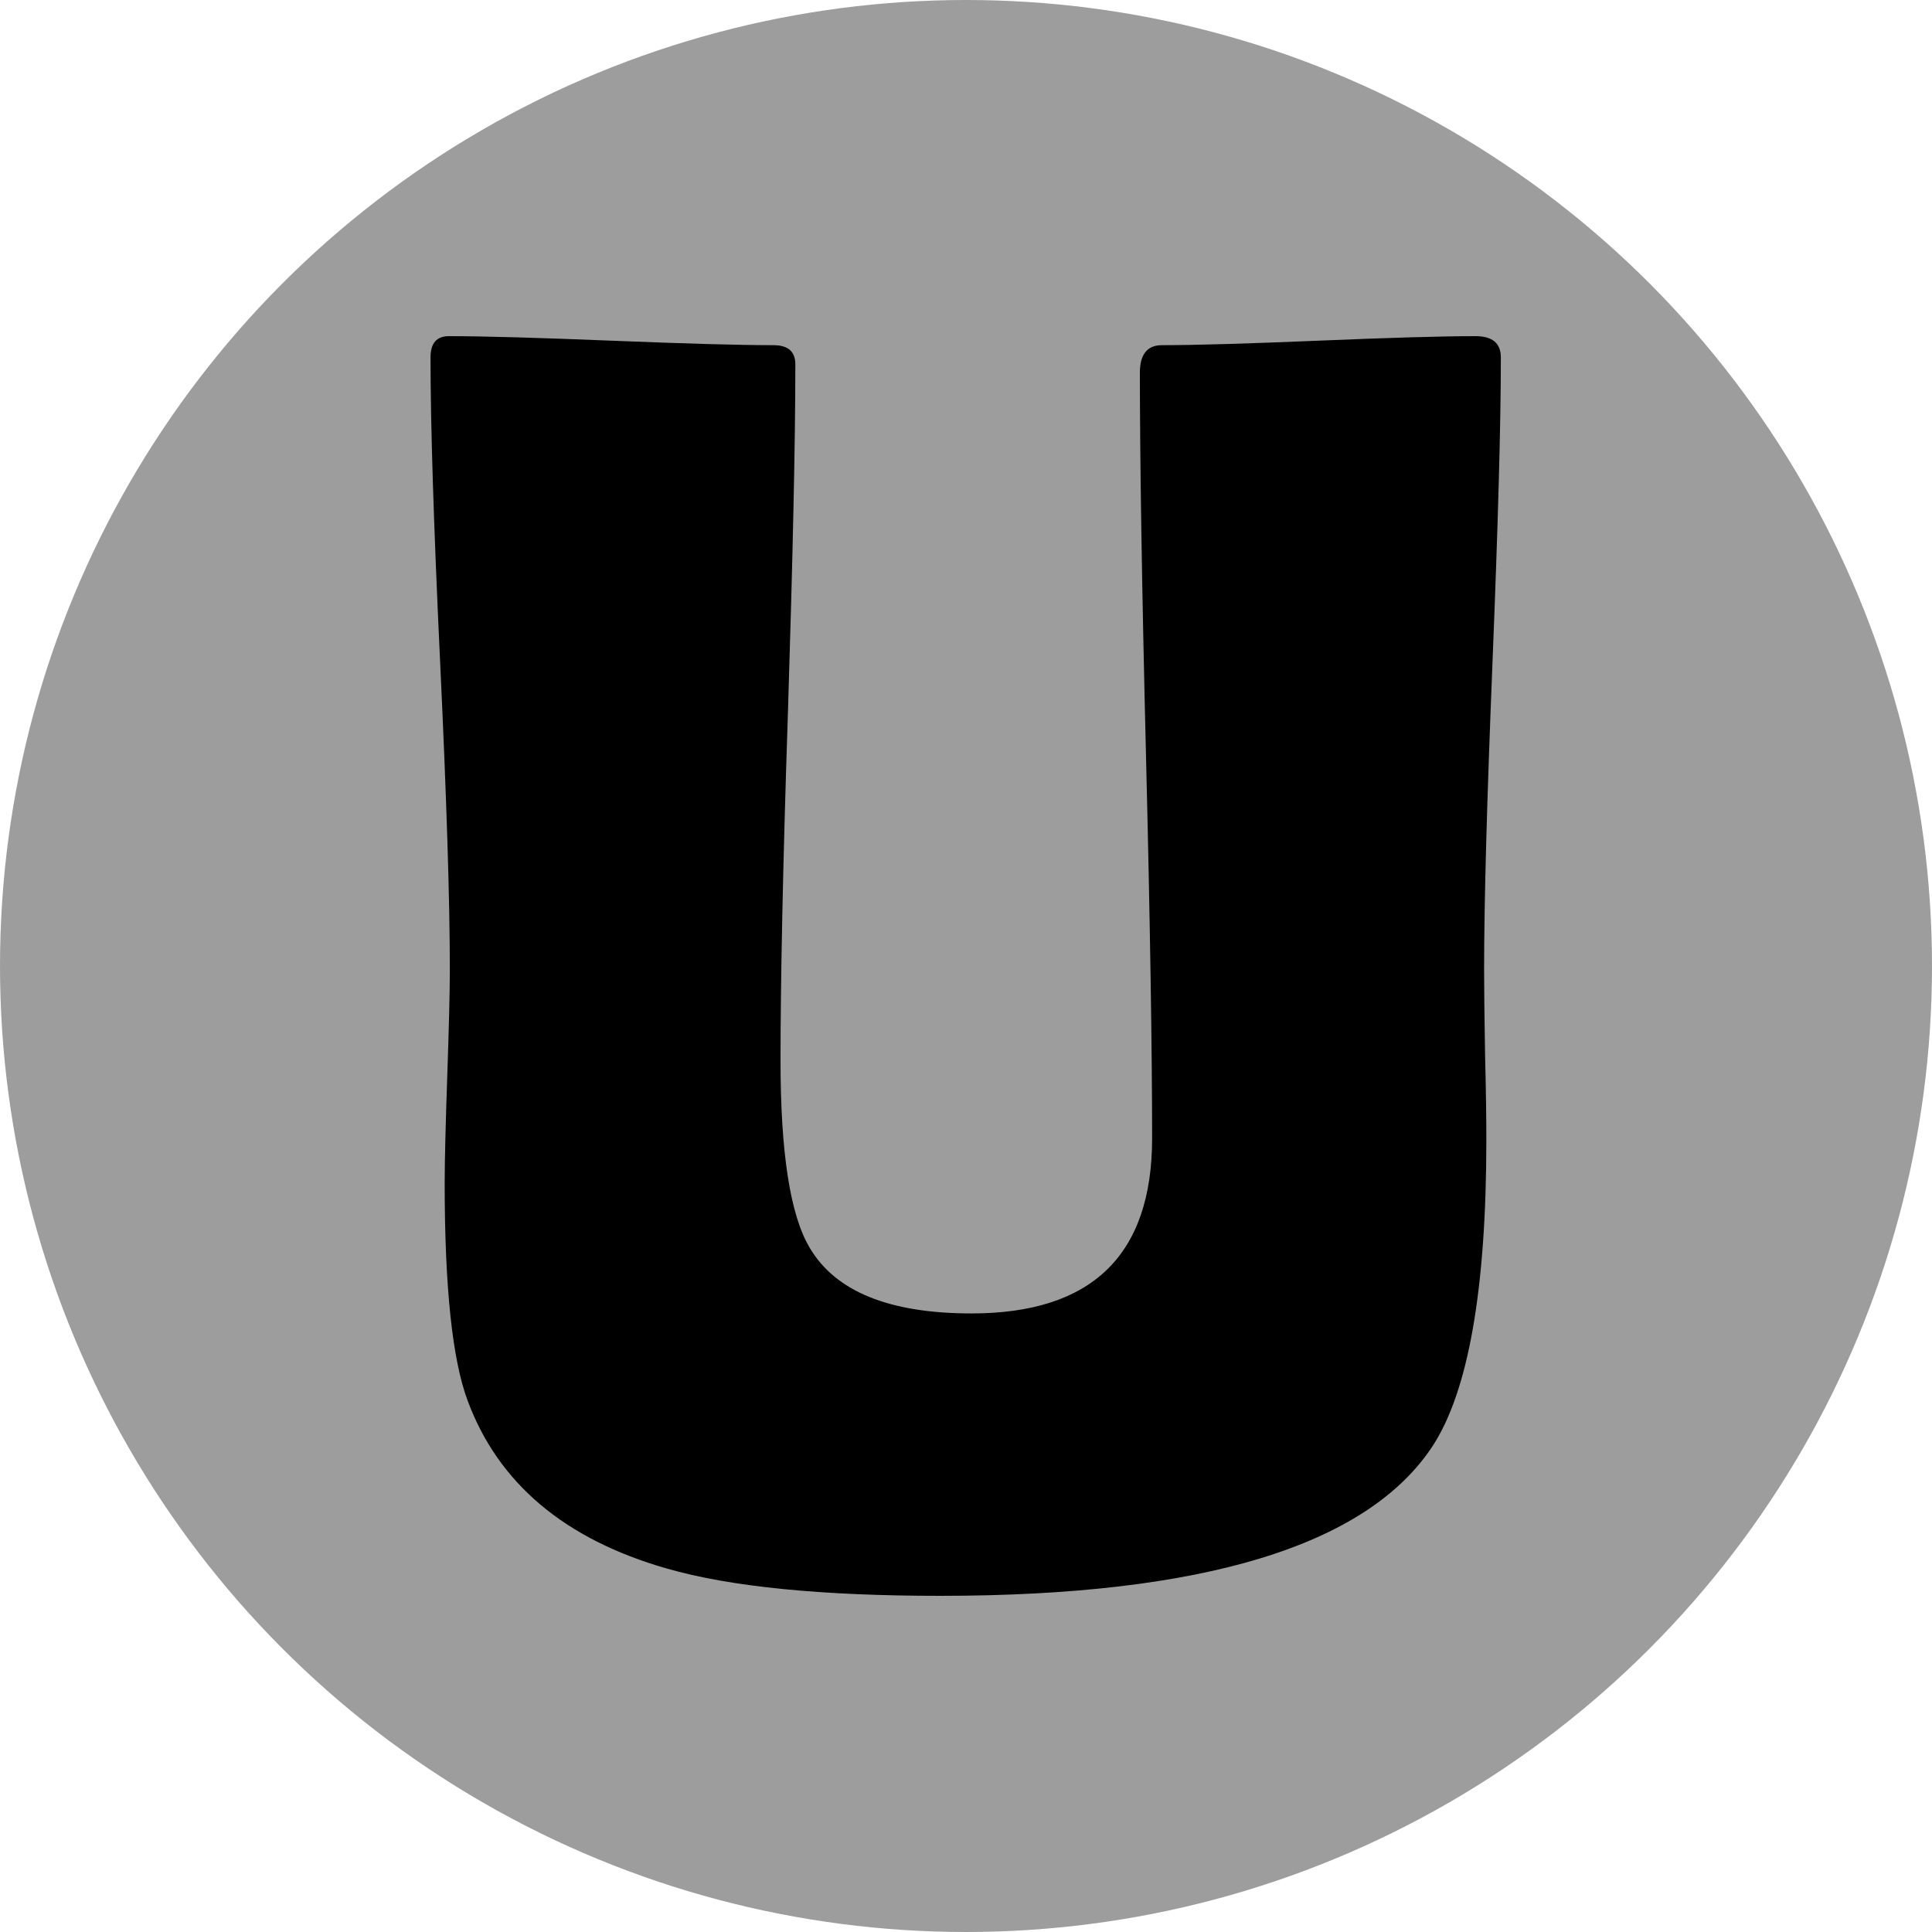 <?xml version="1.0" encoding="utf-8"?>
<!-- Generator: Adobe Illustrator 22.0.1, SVG Export Plug-In . SVG Version: 6.00 Build 0)  -->
<svg version="1.1" id="Layer_1" xmlns="http://www.w3.org/2000/svg" xmlns:xlink="http://www.w3.org/1999/xlink" x="0px" y="0px"
	 viewBox="0 0 600 600" style="enable-background:new 0 0 600 600;" xml:space="preserve">
<style type="text/css">
	.st0{fill:#9D9D9E;}
</style>
<circle class="st0" cx="300" cy="300" r="300"/>
<g>
	<path d="M461.6,353.9c0,46.5-5.6,78.2-16.7,95.2c-20.4,31-71.4,46.5-152.9,46.5c-36.8,0-65.2-2.8-85-8.5
		c-31.7-9.1-52.3-26.5-61.8-52.2c-4.7-12.6-7.1-35-7.1-67.3c0-7.5,0.3-18.6,0.8-33.4s0.8-25.8,0.8-33.1c0-21.1-1-52.9-3-95.2
		c-2-42.3-3-73.9-3-94.9c0-4.4,1.9-6.6,5.7-6.6c11.1,0,27.9,0.5,50.4,1.4c22.5,0.9,39.3,1.4,50.4,1.4c4.6,0,6.8,2,6.8,6
		c0,24.1-0.8,60.1-2.3,108.1c-1.6,48-2.3,84.1-2.3,108.1c0,28.6,3,47.9,9,58c8,13.7,24.8,20.5,50.3,20.5c37.4,0,56.1-18.1,56.1-54.4
		c0-26.4-0.6-66.1-1.9-118.9c-1.3-52.9-1.9-92.5-1.9-118.9c0-5.6,2.3-8.5,6.8-8.5c10.8,0,27-0.5,48.7-1.4
		c21.7-0.9,37.9-1.4,48.7-1.4c5.3,0,7.9,2.2,7.9,6.6c0,21-0.9,52.6-2.6,94.9c-1.7,42.3-2.6,74-2.6,95.2c0,5.8,0.1,14.6,0.3,26.4
		C461.5,339.2,461.6,348,461.6,353.9z"/>
</g>
</svg>
